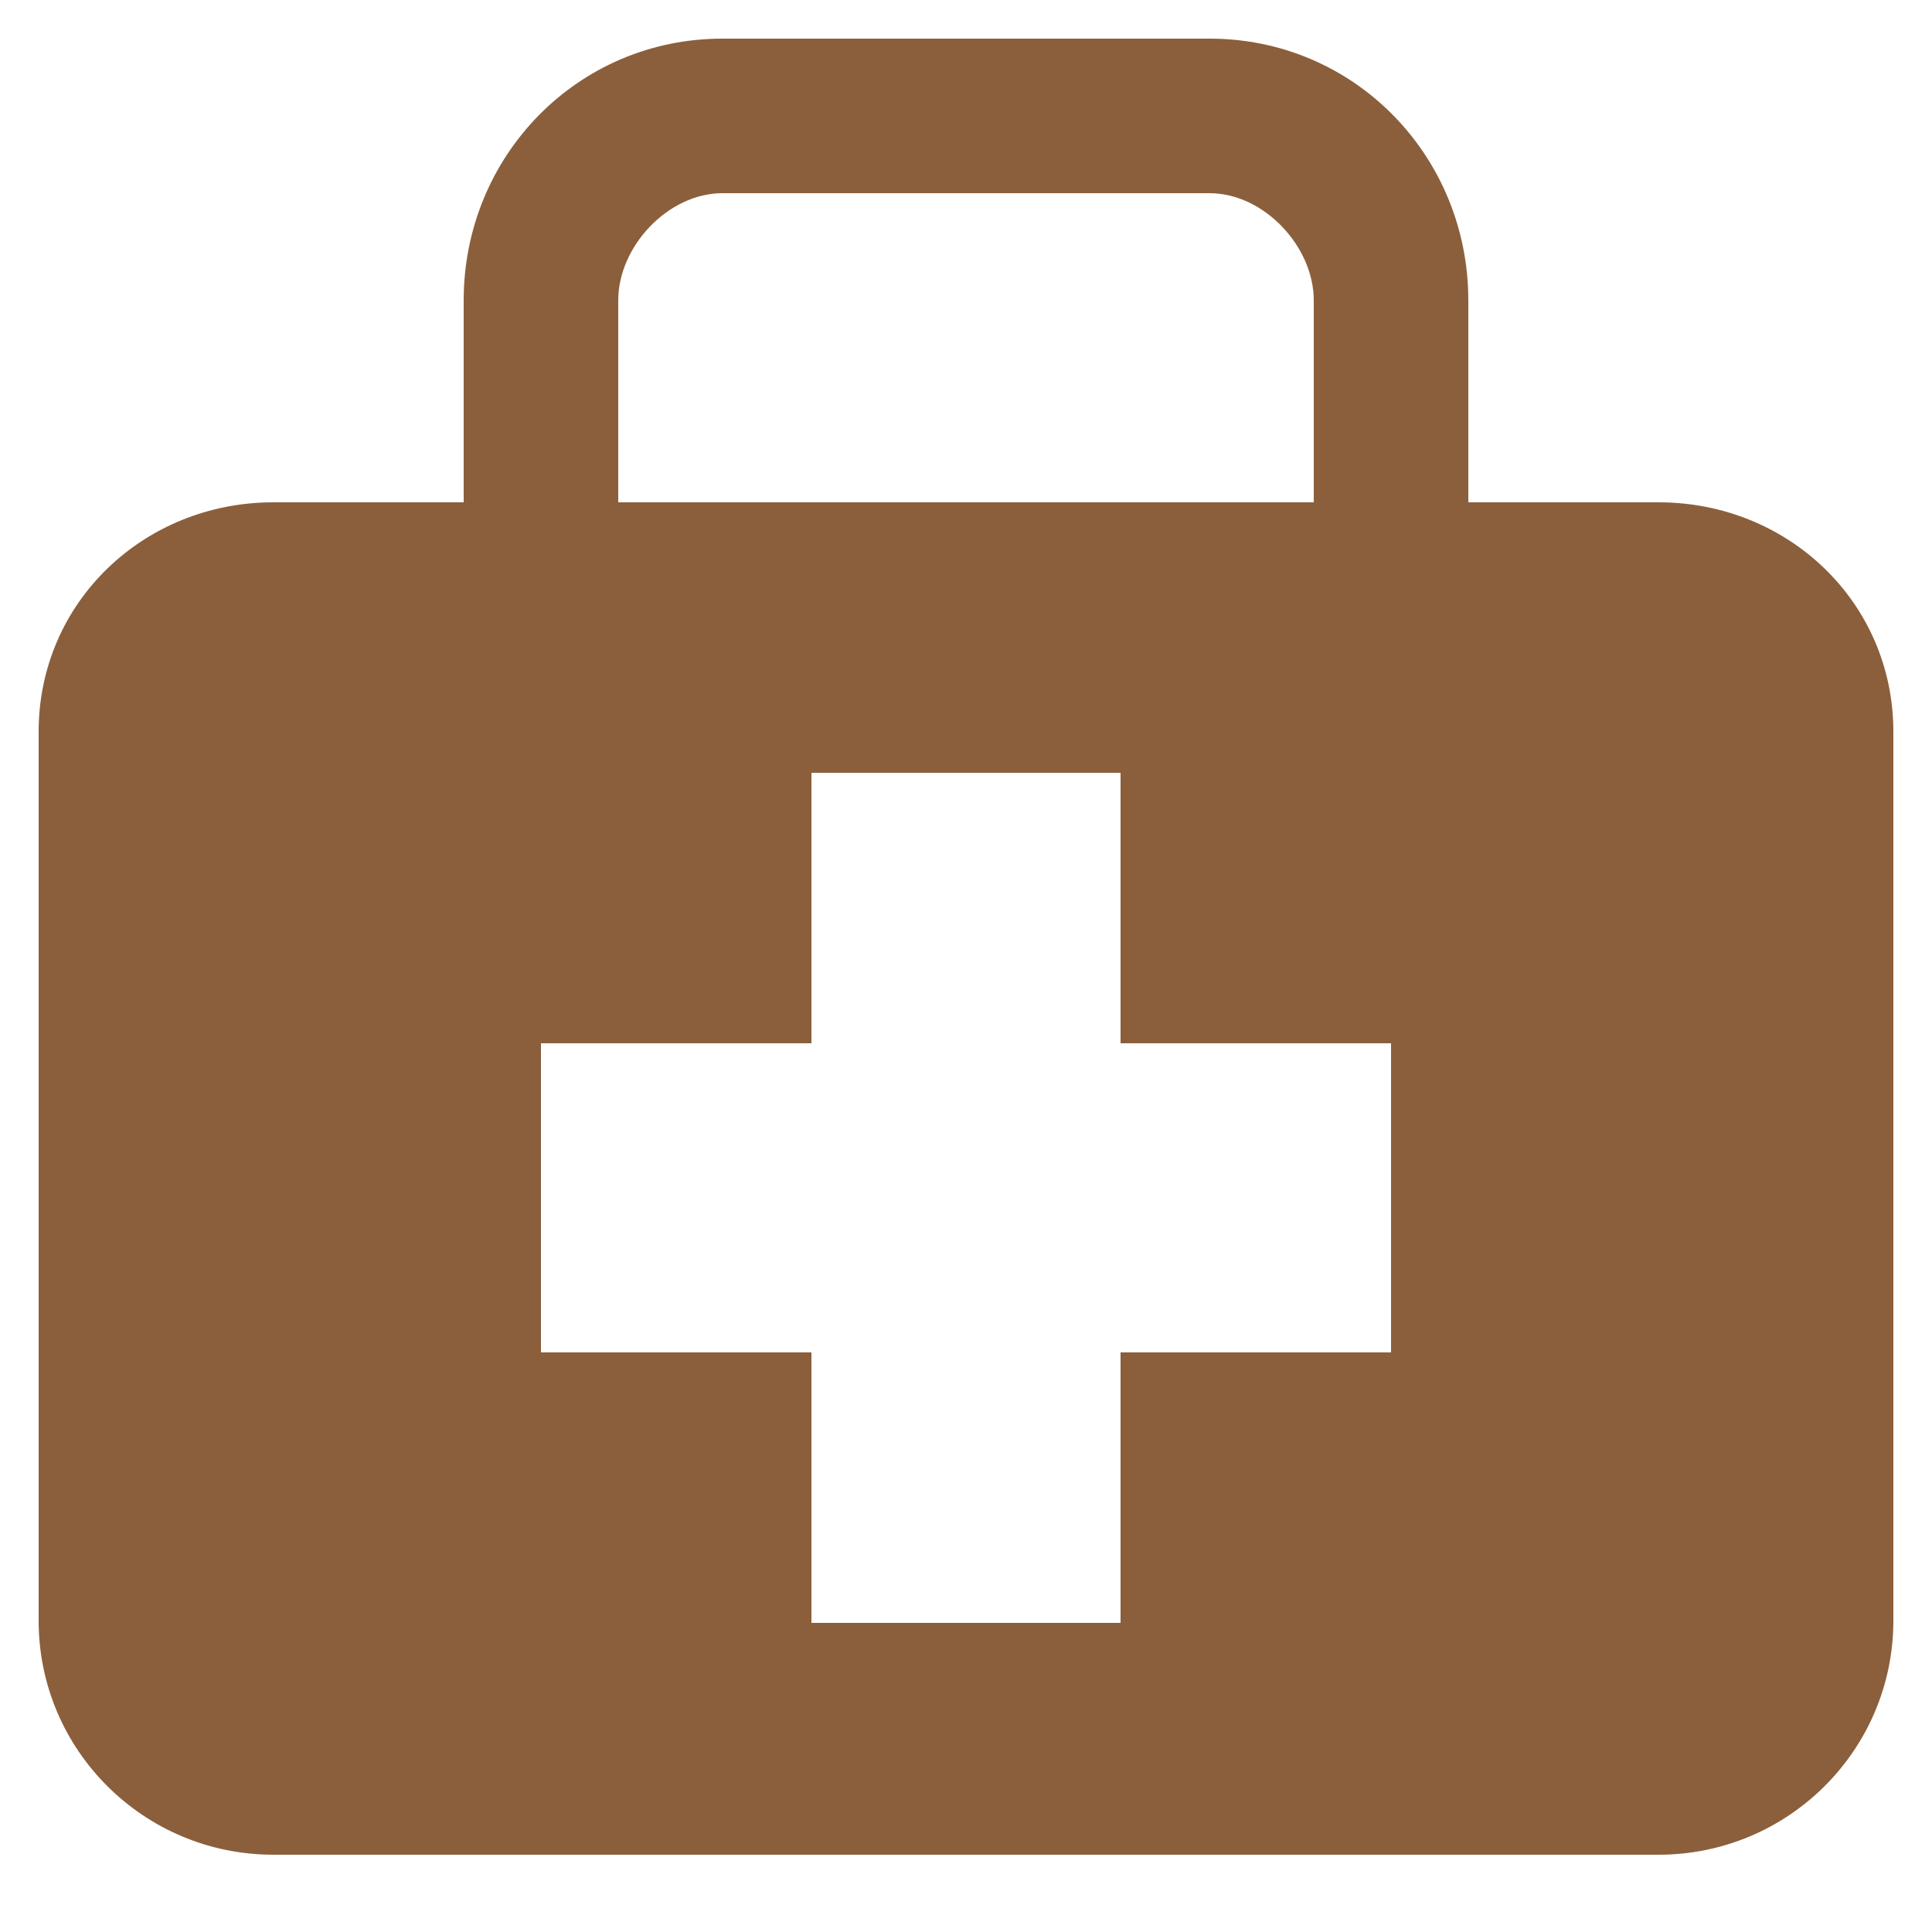 <svg width="800" height="800" viewBox="0 0 800 800" fill="none" xmlns="http://www.w3.org/2000/svg">
<path d="M686.784 208H608V124.384C608 64.608 560.832 16 500.896 16H299.12C239.152 16 192 64.608 192 124.384V208H113.2C59.504 208 16 249.456 16 302.992V671.104C16 724.624 59.504 768 113.2 768H686.784C740.464 768 784 724.624 784 671.088V302.992C784 249.456 740.464 208 686.784 208ZM256 124.384C256 102 276.672 80 299.12 80H500.896C523.28 80 544 102 544 124.384V208H256V124.384ZM576 560H464V672H336V560H224V432H336V320H464V432H576V560Z" fill="#8B5F3B"/>
</svg>
